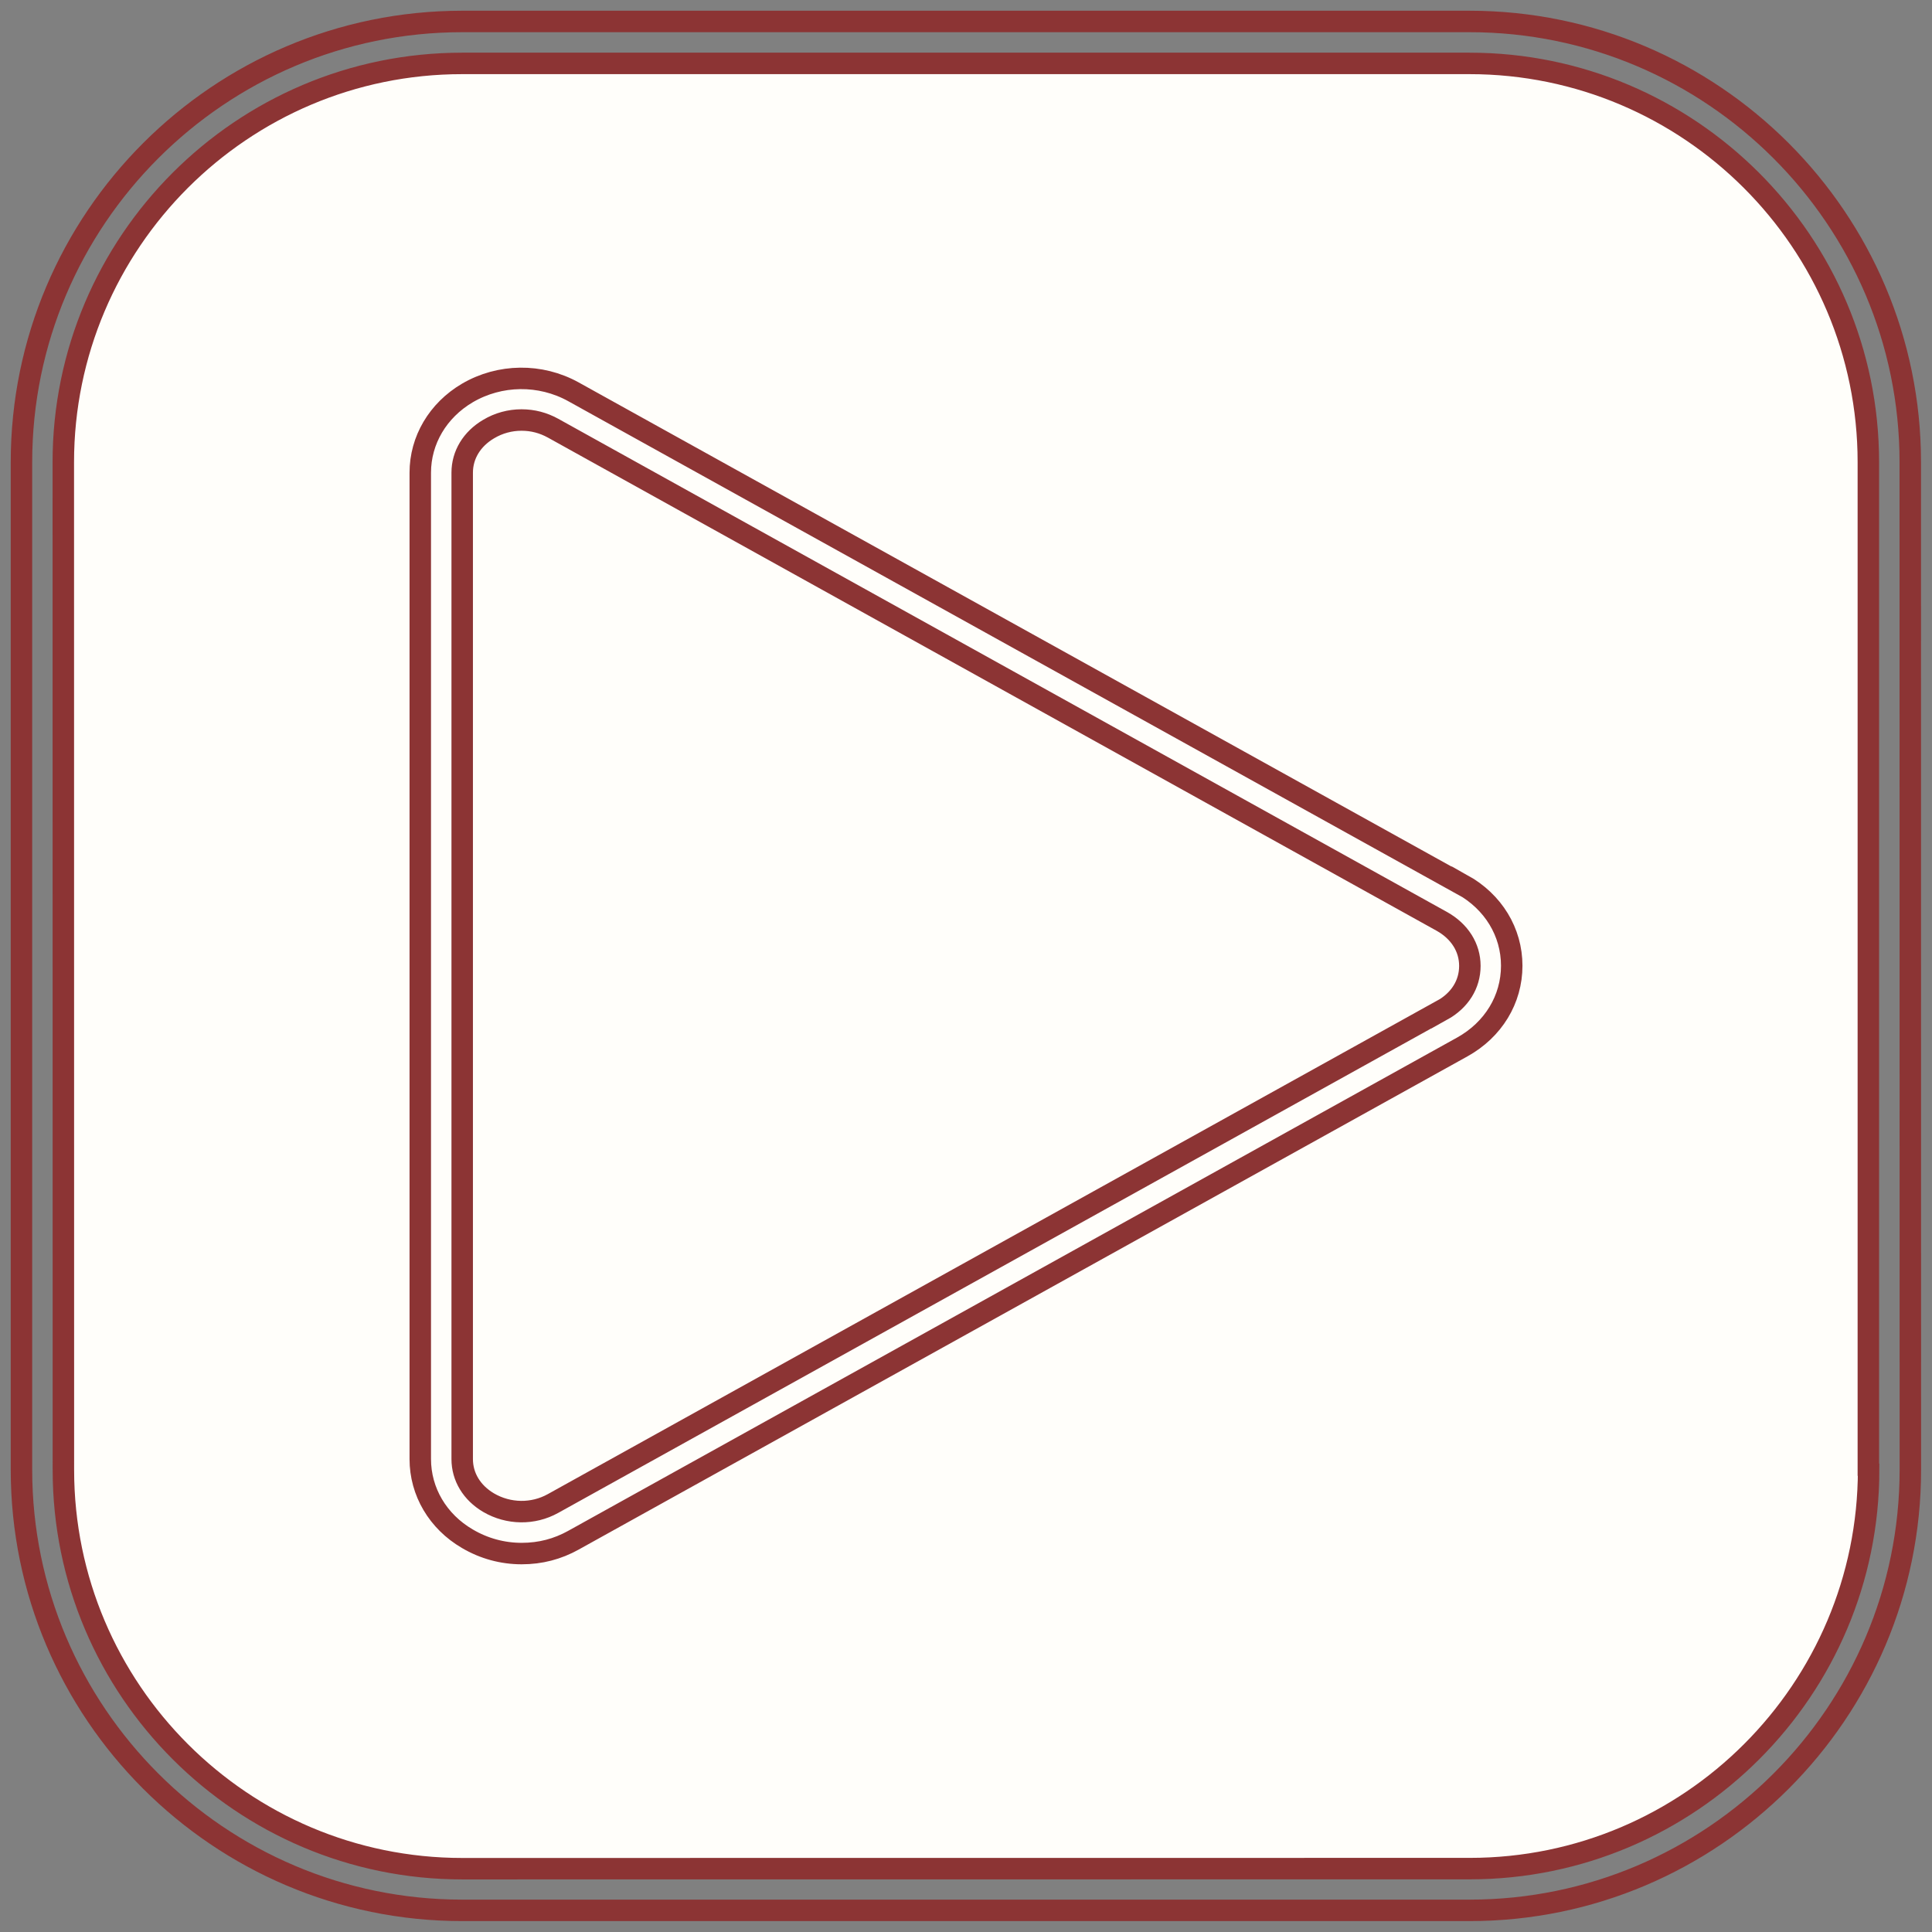 <svg width="90" height="90" viewBox="0 0 90 90" fill="none" xmlns="http://www.w3.org/2000/svg">
<rect x="0" y="0" width="90" height="90" fill="#808080" stroke="none"/>
<path d="M87 21.531V68.469C87 78.707 78.672 87.047 68.422 87.047H21.484C11.246 87.047 2.906 78.707 2.906 68.469V21.531C2.906 11.293 11.246 2.953 21.484 2.953H68.422C78.672 2.953 87 11.293 87 21.531Z" fill="#FFFEFA"/>
<path d="M68.469 1H21.531C10.211 1 1 10.211 1 21.531V68.461C1 79.781 10.211 88.992 21.531 88.992H68.461C79.781 88.992 88.992 79.781 88.992 68.461L88.988 21.531C88.988 10.211 79.777 1 68.457 1H68.469ZM87.047 68.469C87.047 78.707 78.719 87.047 68.469 87.047L21.531 87.051C11.293 87.051 2.953 78.723 2.953 68.473L2.949 21.532C2.949 11.294 11.277 2.954 21.527 2.954H68.457C78.695 2.954 87.035 11.282 87.035 21.532V68.462L87.047 68.469Z" stroke="#8C3434"/>
<path d="M68.121 41.219L26.711 18.25C25.172 17.398 23.281 17.422 21.77 18.308C20.398 19.117 19.578 20.508 19.578 22.019V67.968C19.578 69.488 20.398 70.879 21.77 71.679C22.551 72.14 23.418 72.371 24.301 72.371C25.18 72.371 25.973 72.16 26.711 71.75L68.121 48.77C69.562 47.969 70.422 46.559 70.422 44.988C70.422 43.418 69.562 42.008 68.121 41.207V41.219ZM67.172 47.059L25.762 70.039C24.832 70.558 23.684 70.539 22.762 70C21.98 69.539 21.531 68.8 21.531 67.968V22.019C21.531 21.191 21.98 20.449 22.762 19.988C23.23 19.707 23.762 19.566 24.293 19.566C24.824 19.566 25.305 19.695 25.762 19.945L67.172 42.925C67.992 43.386 68.472 44.136 68.472 44.995C68.472 45.855 68.004 46.605 67.172 47.066V47.059Z" stroke="#8C3434"/>
</svg>
